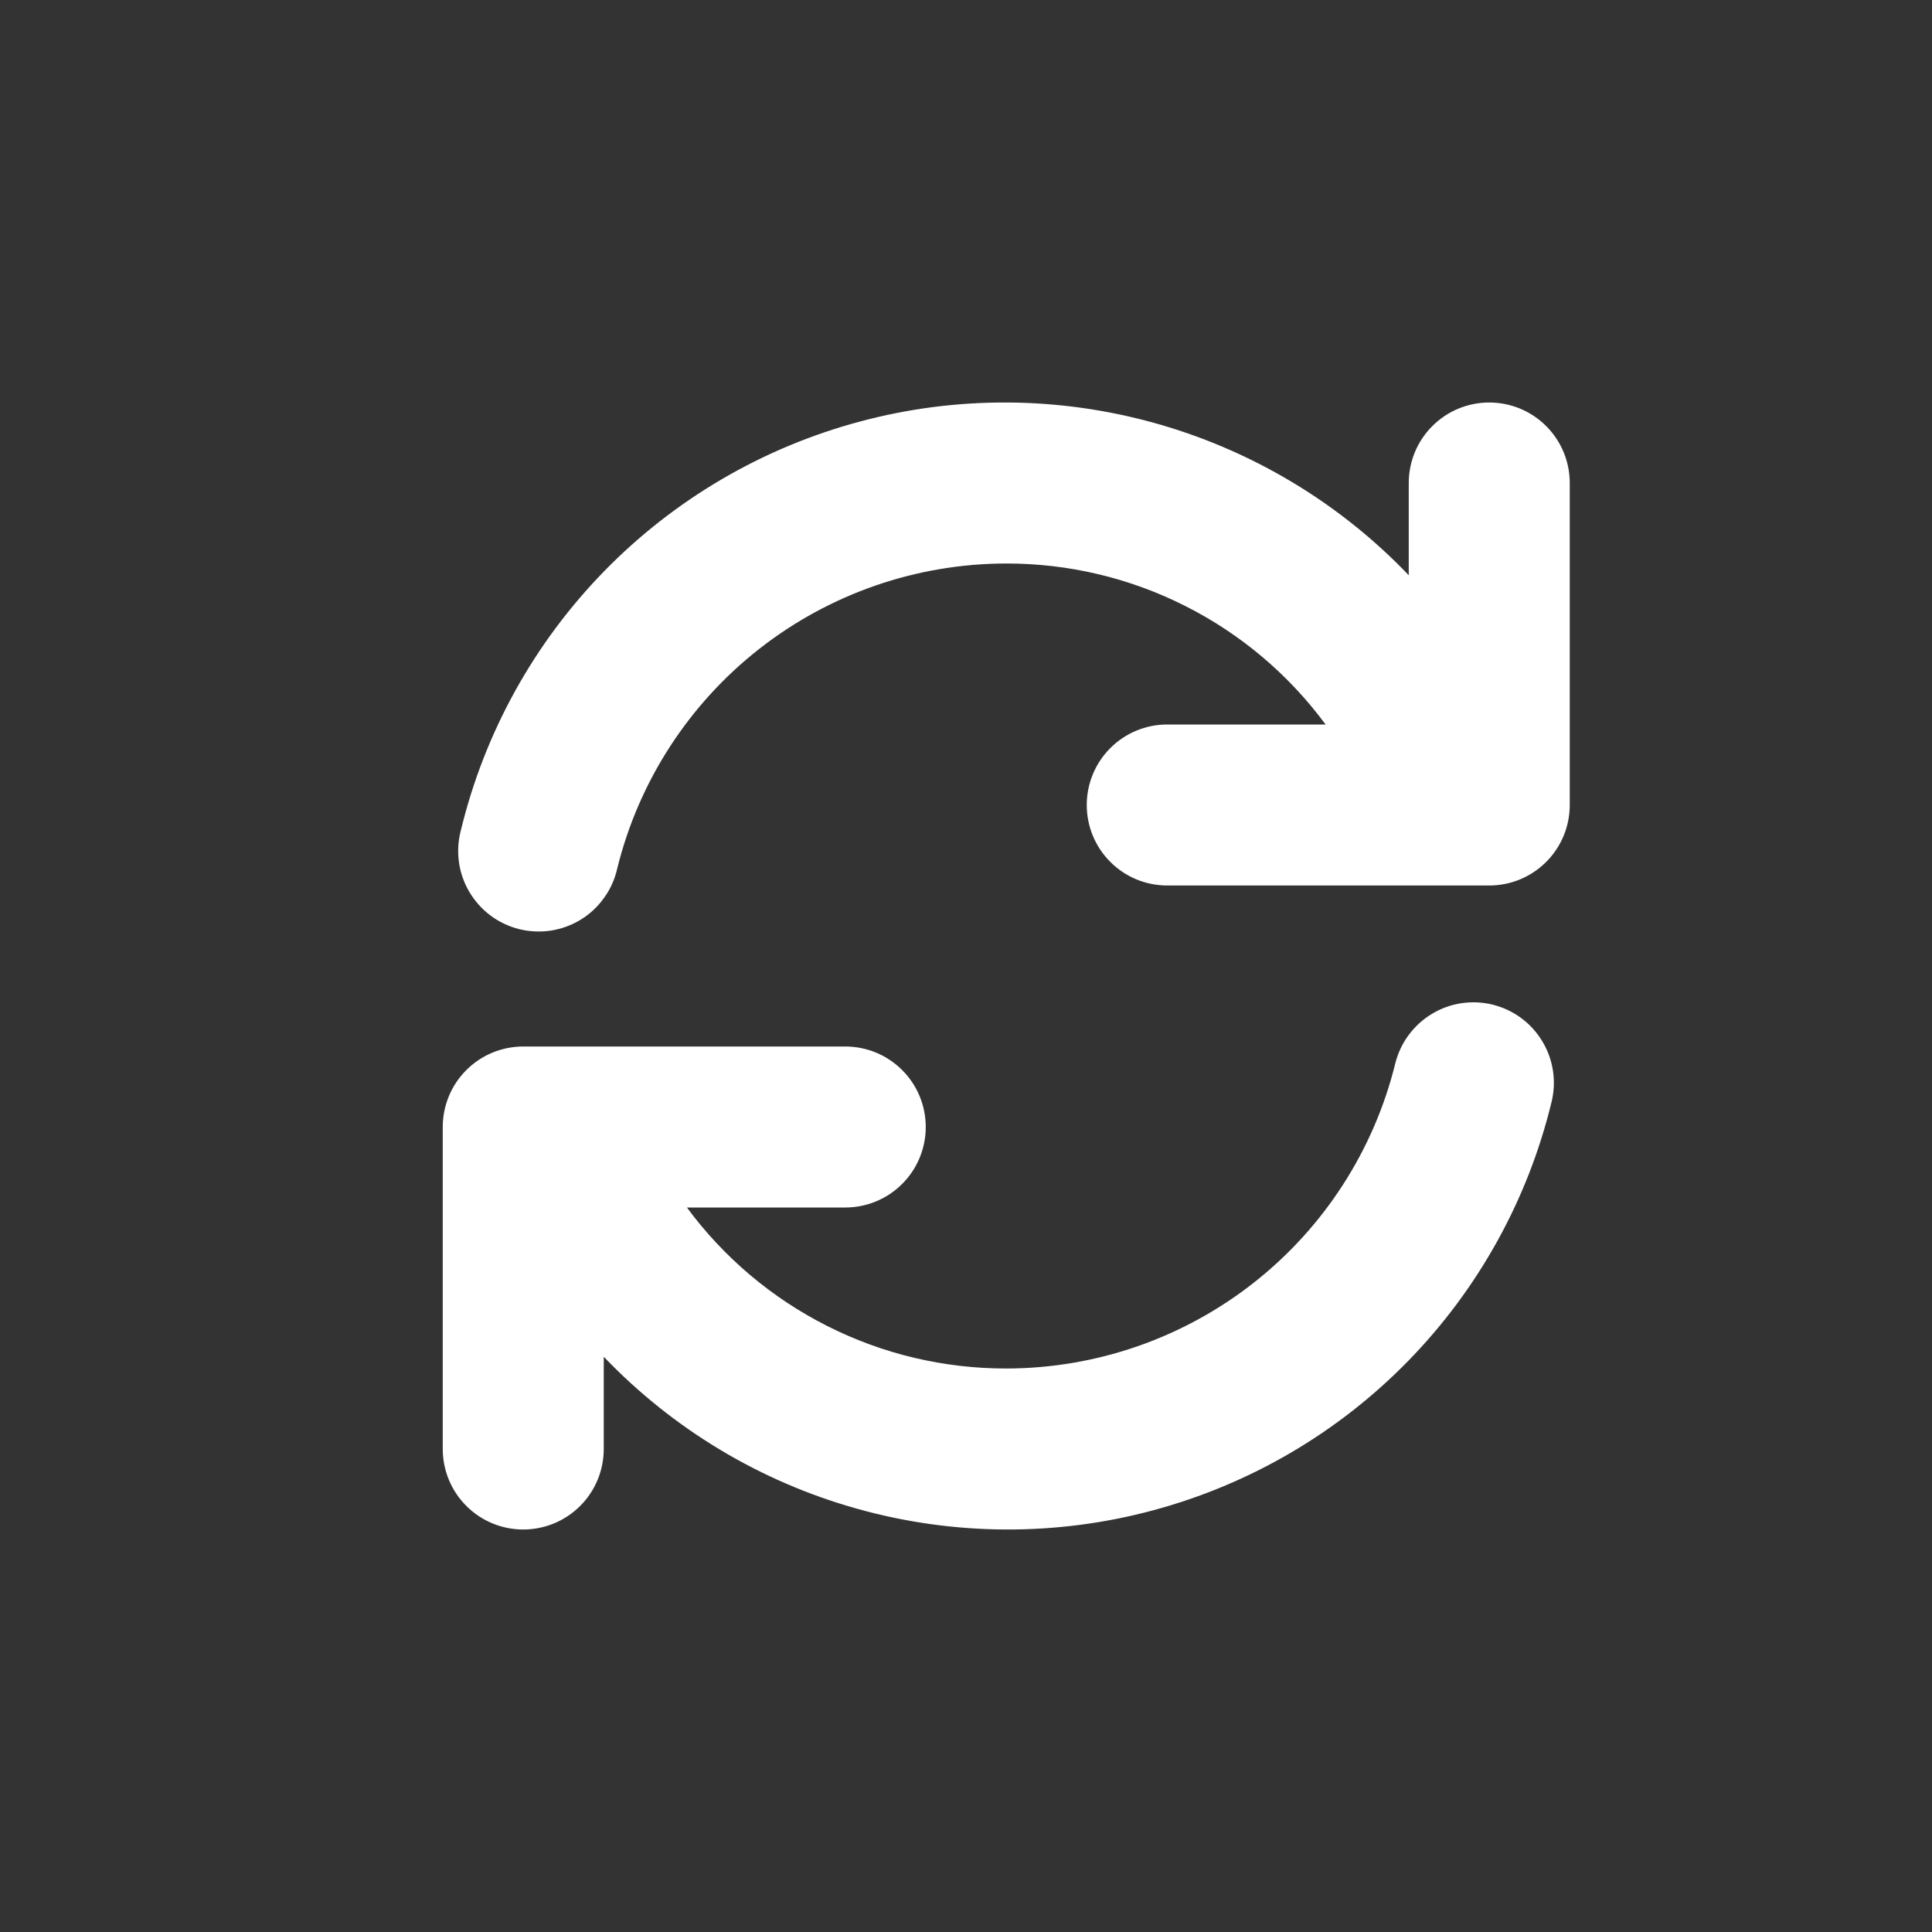 <svg width="24" height="24" viewBox="0 0 24 24" fill="none" xmlns="http://www.w3.org/2000/svg">
<rect x="0" y="0" width="24" height="24" fill="#333333" stroke="none"/>
<path d="M18.5 5C18.235 5 17.98 5.105 17.793 5.293C17.605 5.48 17.5 5.735 17.5 6V7.146C16.639 6.245 15.55 5.593 14.35 5.257C13.149 4.921 11.881 4.914 10.677 5.238C9.473 5.561 8.378 6.202 7.507 7.094C6.636 7.986 6.021 9.096 5.727 10.307C5.692 10.436 5.683 10.57 5.7 10.702C5.717 10.834 5.761 10.961 5.828 11.076C5.896 11.191 5.985 11.292 6.092 11.372C6.198 11.452 6.32 11.509 6.449 11.542C6.579 11.574 6.713 11.58 6.845 11.56C6.976 11.539 7.103 11.493 7.216 11.423C7.33 11.353 7.428 11.261 7.505 11.152C7.583 11.044 7.638 10.921 7.667 10.791C7.933 9.71 8.554 8.749 9.43 8.062C10.306 7.375 11.387 7.001 12.5 7C13.272 6.999 14.033 7.179 14.722 7.527C15.411 7.874 16.009 8.379 16.467 9H14.5C14.235 9 13.98 9.105 13.793 9.293C13.605 9.48 13.5 9.735 13.5 10C13.5 10.265 13.605 10.52 13.793 10.707C13.98 10.895 14.235 11 14.5 11H18.5C18.765 11 19.02 10.895 19.207 10.707C19.395 10.52 19.5 10.265 19.5 10V6C19.5 5.735 19.395 5.48 19.207 5.293C19.02 5.105 18.765 5 18.5 5ZM18.546 12.481C18.419 12.449 18.286 12.443 18.156 12.462C18.026 12.481 17.901 12.526 17.789 12.594C17.676 12.661 17.578 12.751 17.5 12.856C17.421 12.962 17.365 13.082 17.333 13.209C17.067 14.29 16.446 15.251 15.57 15.938C14.694 16.625 13.613 16.999 12.5 17C11.728 17.001 10.967 16.821 10.278 16.473C9.589 16.126 8.991 15.621 8.533 15H10.5C10.765 15 11.02 14.895 11.207 14.707C11.395 14.52 11.5 14.265 11.5 14C11.5 13.735 11.395 13.48 11.207 13.293C11.02 13.105 10.765 13 10.5 13H6.5C6.235 13 5.98 13.105 5.793 13.293C5.605 13.48 5.5 13.735 5.5 14V18C5.5 18.265 5.605 18.52 5.793 18.707C5.98 18.895 6.235 19 6.5 19C6.765 19 7.02 18.895 7.207 18.707C7.395 18.52 7.5 18.265 7.5 18V16.854C8.362 17.755 9.45 18.408 10.65 18.743C11.851 19.079 13.119 19.086 14.323 18.762C15.527 18.439 16.622 17.798 17.493 16.906C18.364 16.014 18.979 14.904 19.273 13.693C19.337 13.436 19.297 13.164 19.16 12.937C19.024 12.709 18.803 12.546 18.546 12.481Z" fill="white"/>
</svg>
